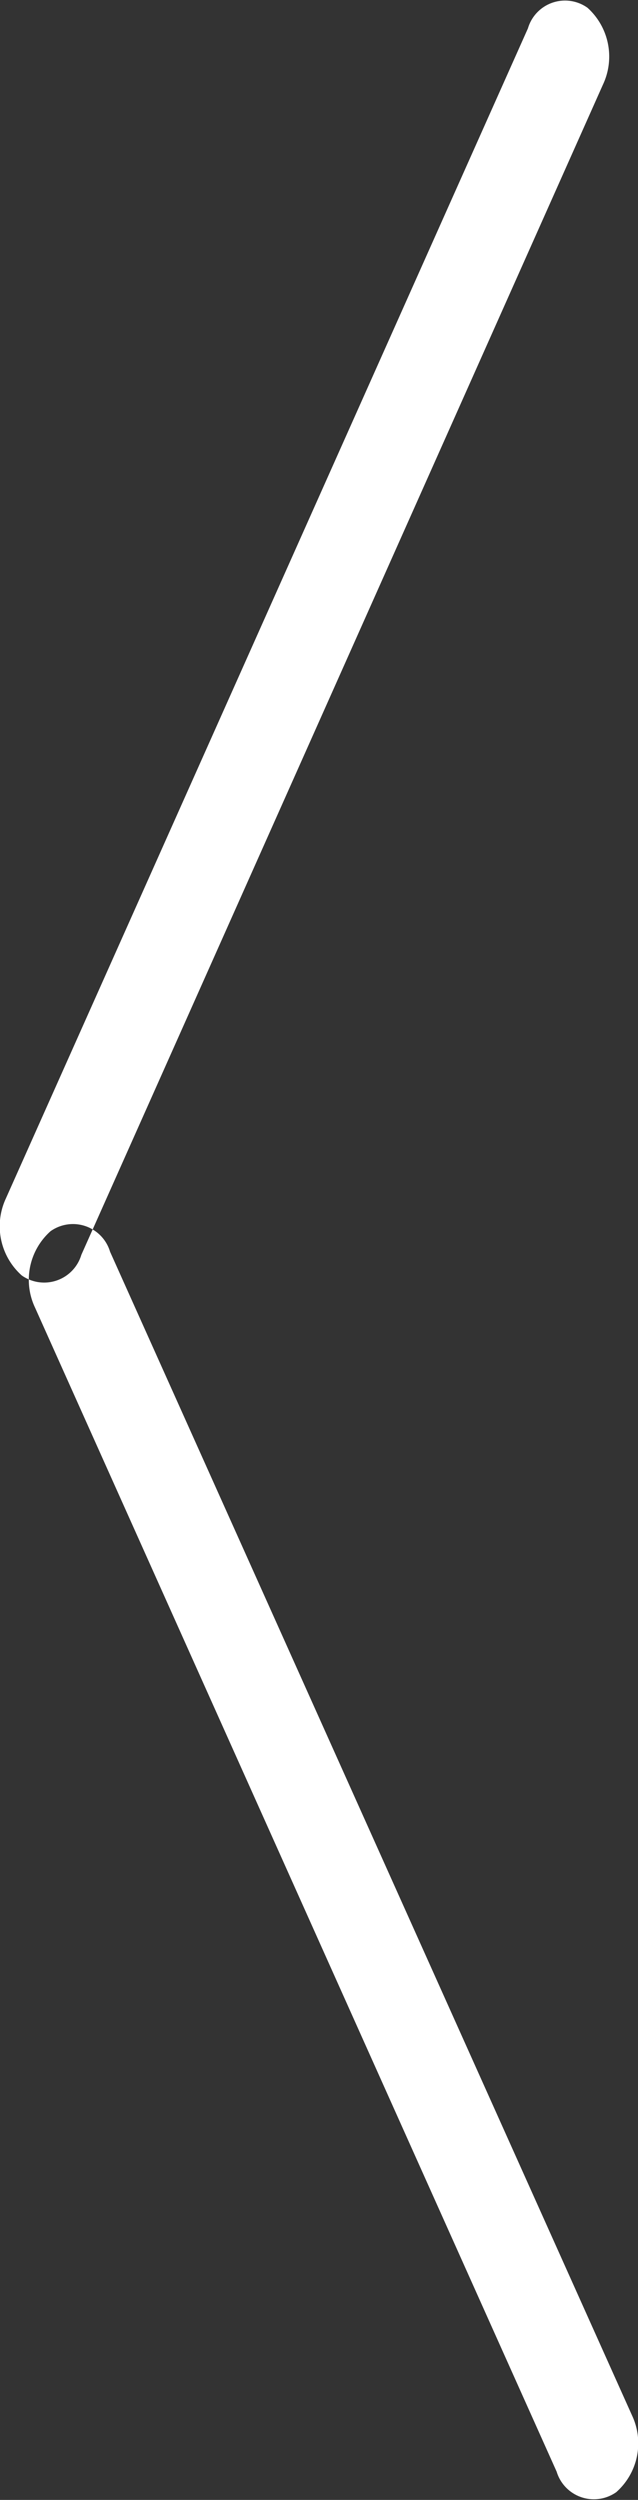 <svg xmlns="http://www.w3.org/2000/svg" width="12" height="47" viewBox="0 0 12 47">
  <rect x="0" y="0" width="12" height="47" fill="#333333" stroke="none"/>
<defs>
    <style>
      .cls-1 {
        fill: #fff;
        fill-rule: evenodd;
      }
    </style>
  </defs>
  <path id="Rounded_Rectangle_4_copy_8" data-name="Rounded Rectangle 4 copy 8" class="cls-1" d="M1034.93,335.533l-9.82,22a1.239,1.239,0,0,0,.3,1.447,0.73,0.73,0,0,0,1.12-.388l9.81-22a1.236,1.236,0,0,0-.29-1.446A0.727,0.727,0,0,0,1034.93,335.533Zm0.54,45.936-9.81-21.883a1.224,1.224,0,0,1,.29-1.438,0.728,0.728,0,0,1,1.12.385l9.82,21.884a1.227,1.227,0,0,1-.3,1.438A0.731,0.731,0,0,1,1035.47,381.469Z" transform="translate(-1025 -335)"/>
</svg>
